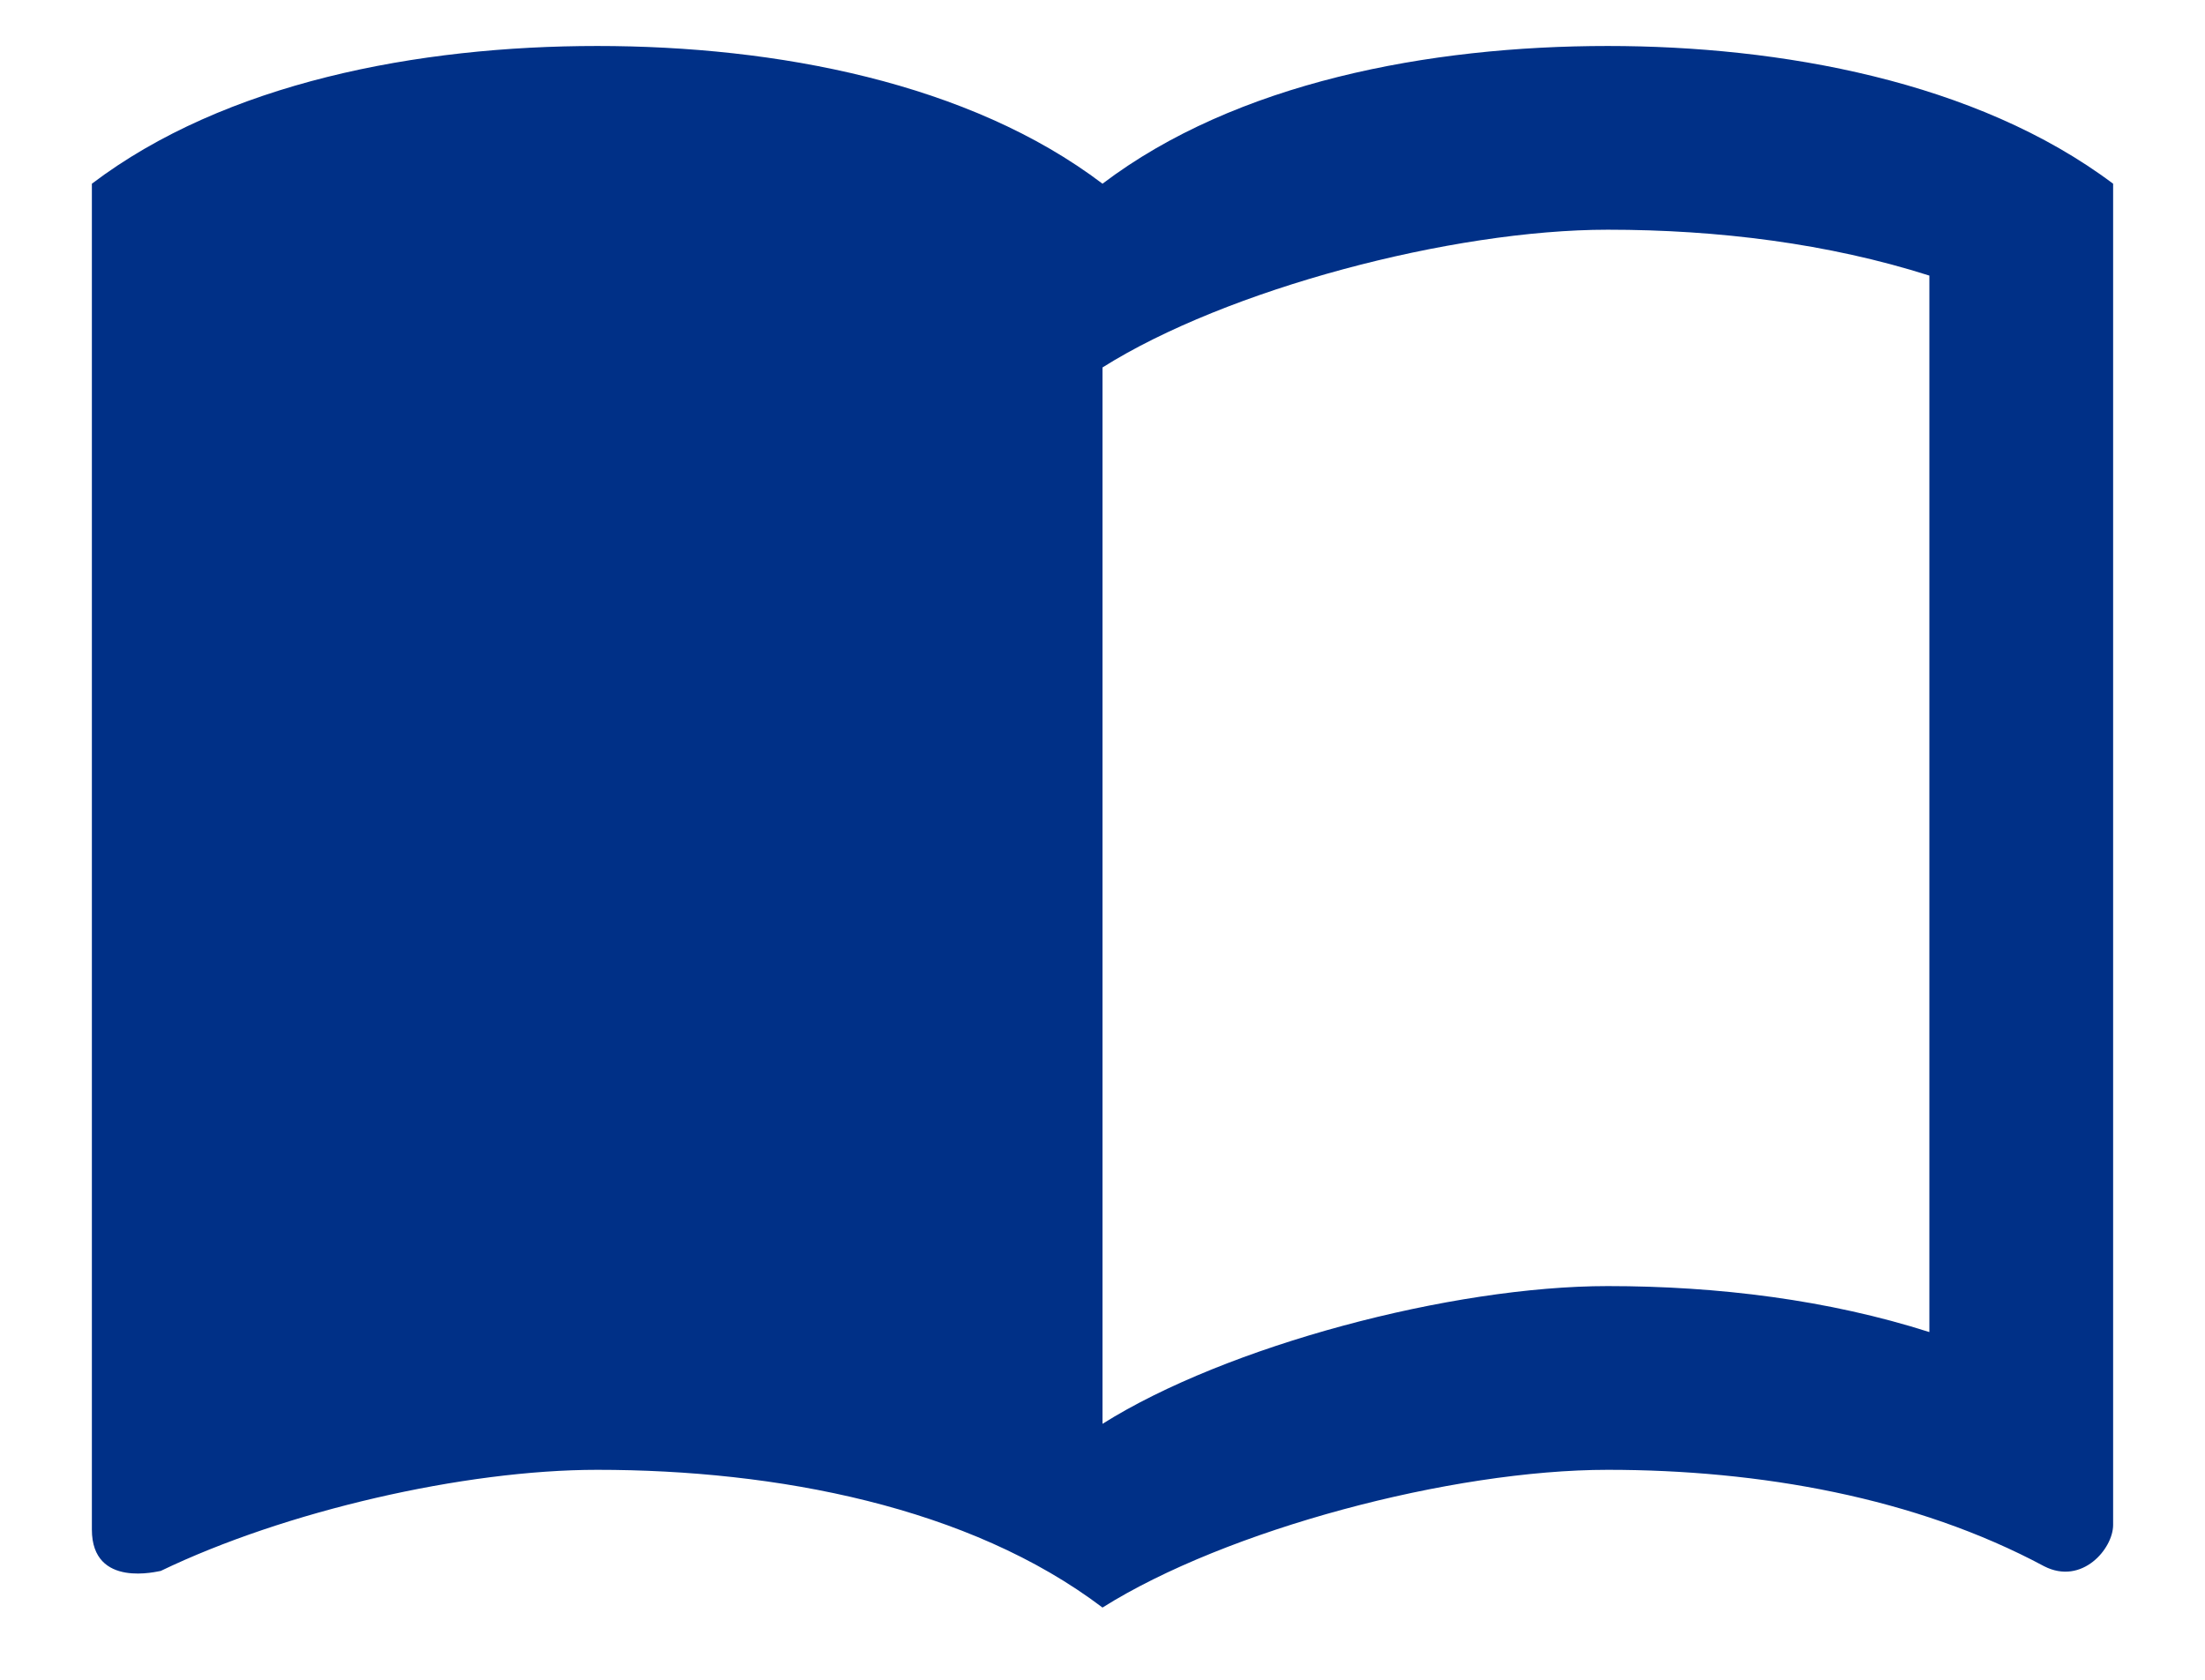 <svg width="21" height="16" viewBox="0 0 21 16" fill="none" xmlns="http://www.w3.org/2000/svg">
<path d="M15.312 0.438C13.606 0.438 11.769 0.787 10.5 1.75C9.231 0.787 7.394 0.438 5.688 0.438C3.981 0.438 2.144 0.787 0.875 1.75V14.569C0.875 15.137 1.514 14.963 1.531 14.963C2.712 14.394 4.419 14 5.688 14C7.394 14 9.231 14.35 10.5 15.312C11.681 14.569 13.825 14 15.312 14C16.756 14 18.244 14.262 19.469 14.919C19.828 15.102 20.125 14.752 20.125 14.525V1.75C18.821 0.77 16.949 0.438 15.312 0.438ZM18.375 12.688C17.413 12.381 16.363 12.25 15.312 12.25C13.825 12.25 11.681 12.819 10.5 13.562V3.5C11.681 2.756 13.825 2.188 15.312 2.188C16.363 2.188 17.413 2.319 18.375 2.625V12.688Z" fill="#003087"/>
</svg>
